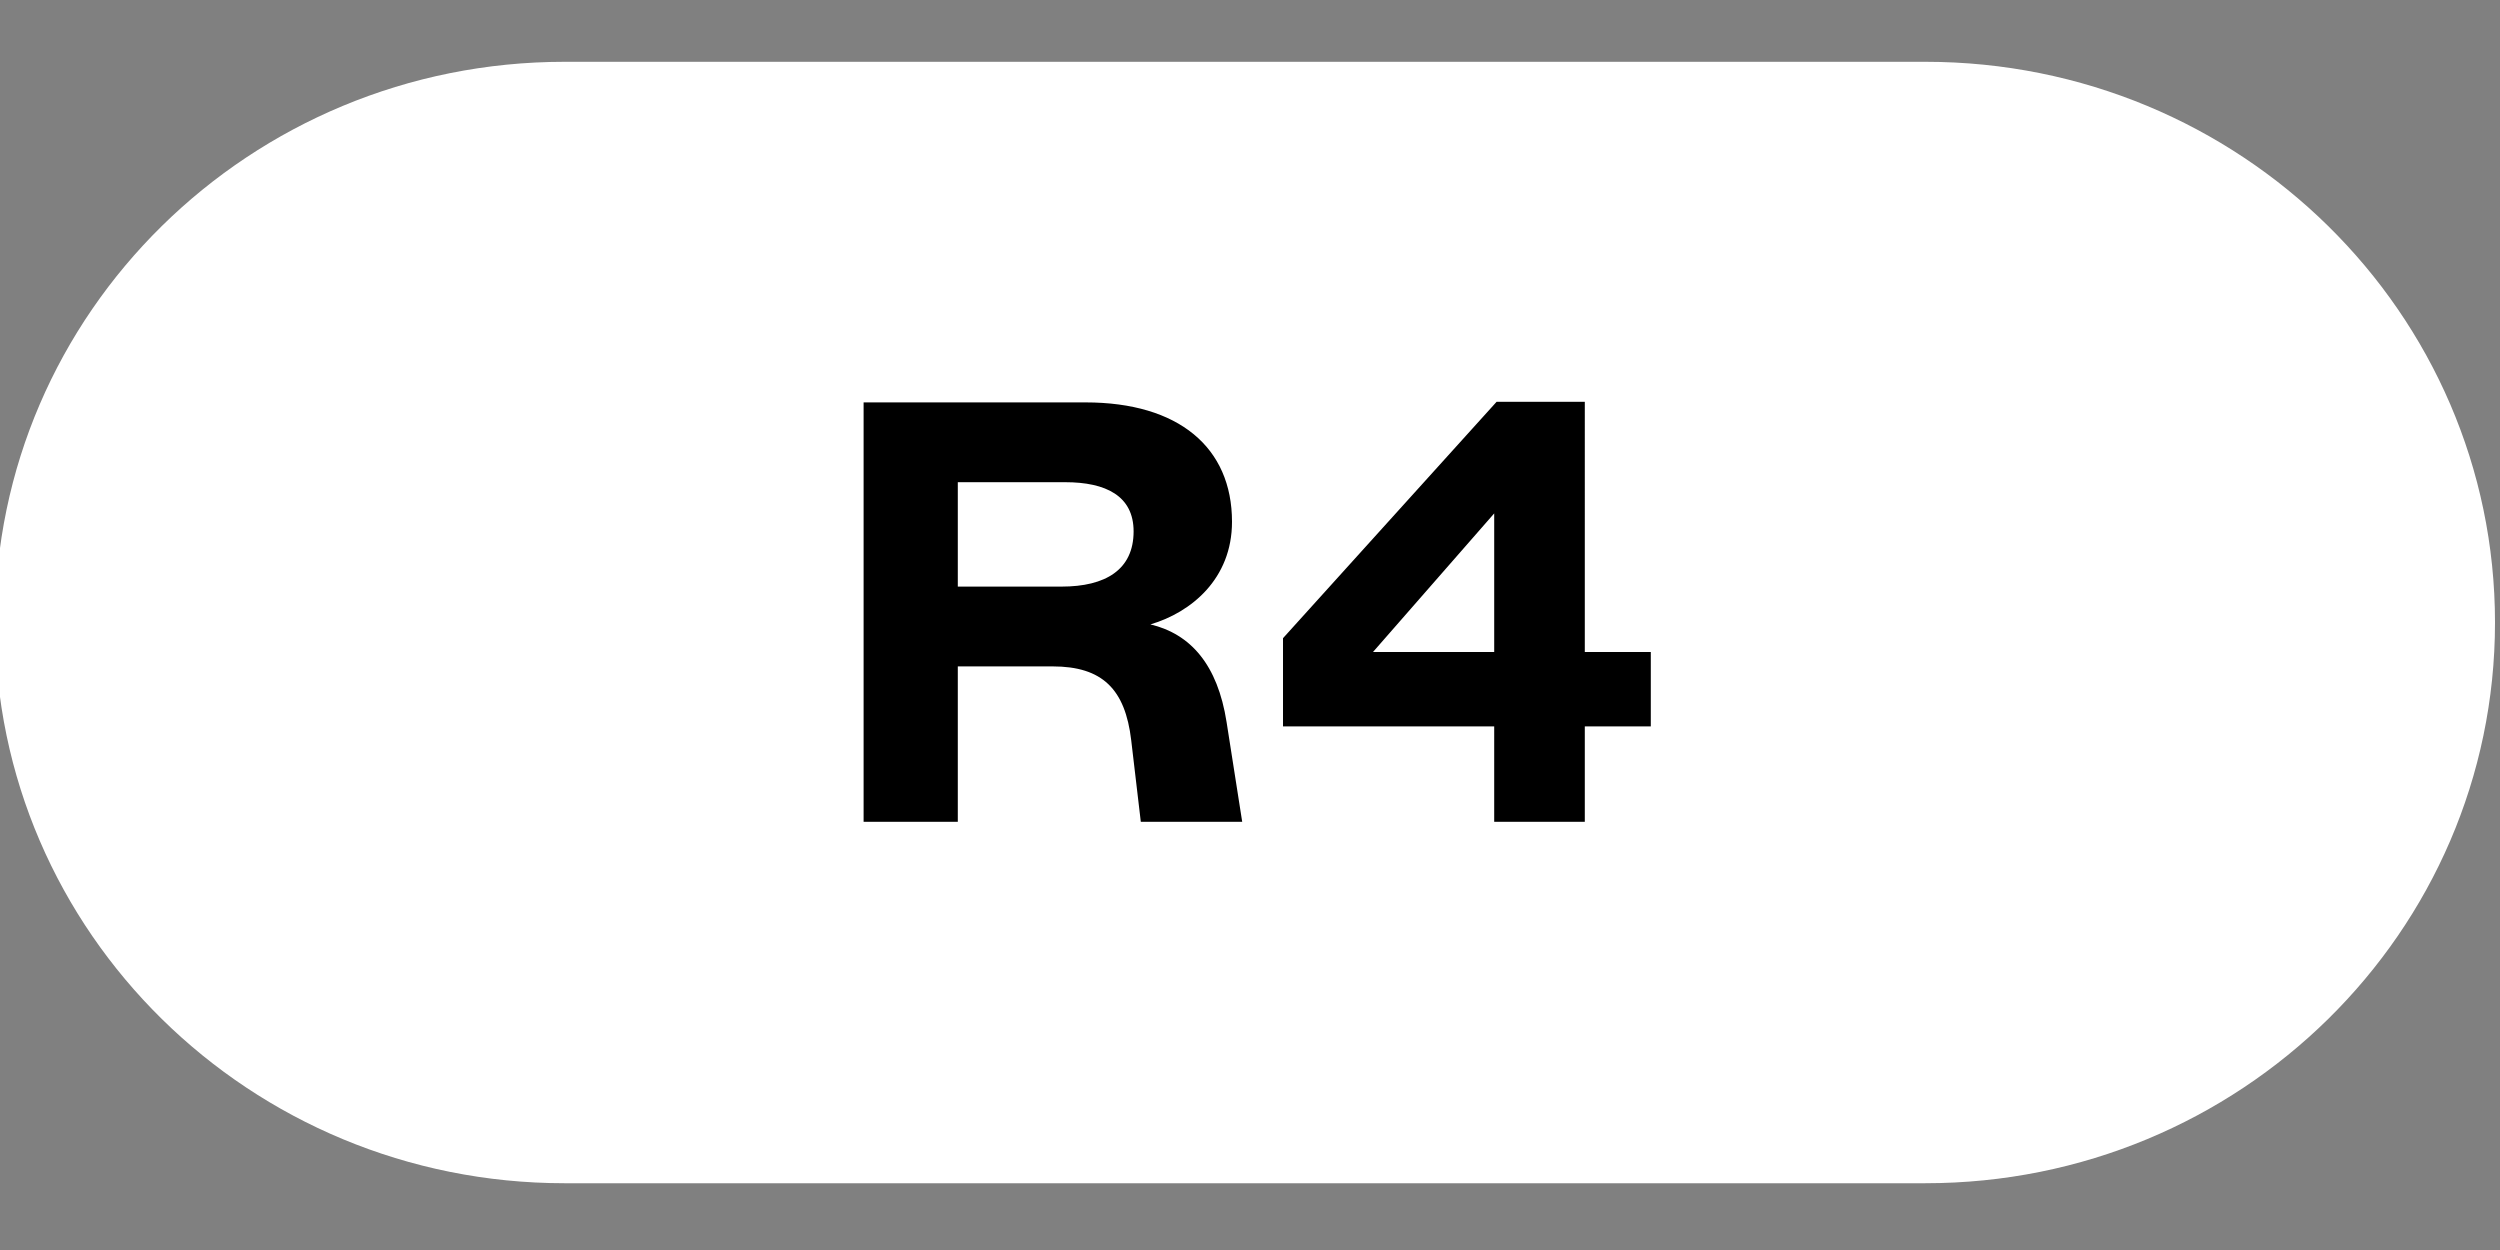 <svg xmlns="http://www.w3.org/2000/svg" width="32" height="16" viewBox="0 8 32 16"><rect x="0" y="8" width="32" height="16" fill="#808080" stroke="none"/><defs><clipPath id="a"><path d="M500 0v500H0V0Z"/></clipPath><clipPath id="b"><path d="M386.076-11C448.994-11 500 39.208 500 101.144c0 61.935-51.006 112.144-113.924 112.144H113.924C51.005 213.288 0 163.079 0 101.144S51.005-11 113.924-11ZM218.12 57.12h-44.4V141h18.84v-31.08h18.96c9.96 0 14.52 4.56 15.72 14.76l1.92 16.32h20.28l-3.12-19.92c-1.8-11.52-7.2-17.64-15.24-19.56 8.16-2.4 16.32-9.12 16.32-20.52 0-14.88-10.68-23.88-29.28-23.88m99.84-.12h-17.64l-42.72 47.28v17.64h42.24V141h18.12v-19.08h13.2v-14.88h-13.2zm-18.12 22.32v27.72H275.6Zm-85.8-6.24c8.16 0 13.68 2.76 13.68 9.84 0 7.68-5.64 11.04-14.4 11.04h-20.76V73.08Z"/></clipPath></defs><path d="M8.919 11.542h15.346v9.575H8.919z" style="fill:#000;stroke-width:1.327"/><g clip-path="url(#a)" transform="matrix(.064 0 0 .064 0 -.105)"><g clip-path="url(#b)" transform="translate(-1 150)"><path fill="#fff" d="M500 213.288H1V-11h499z"/></g></g></svg>